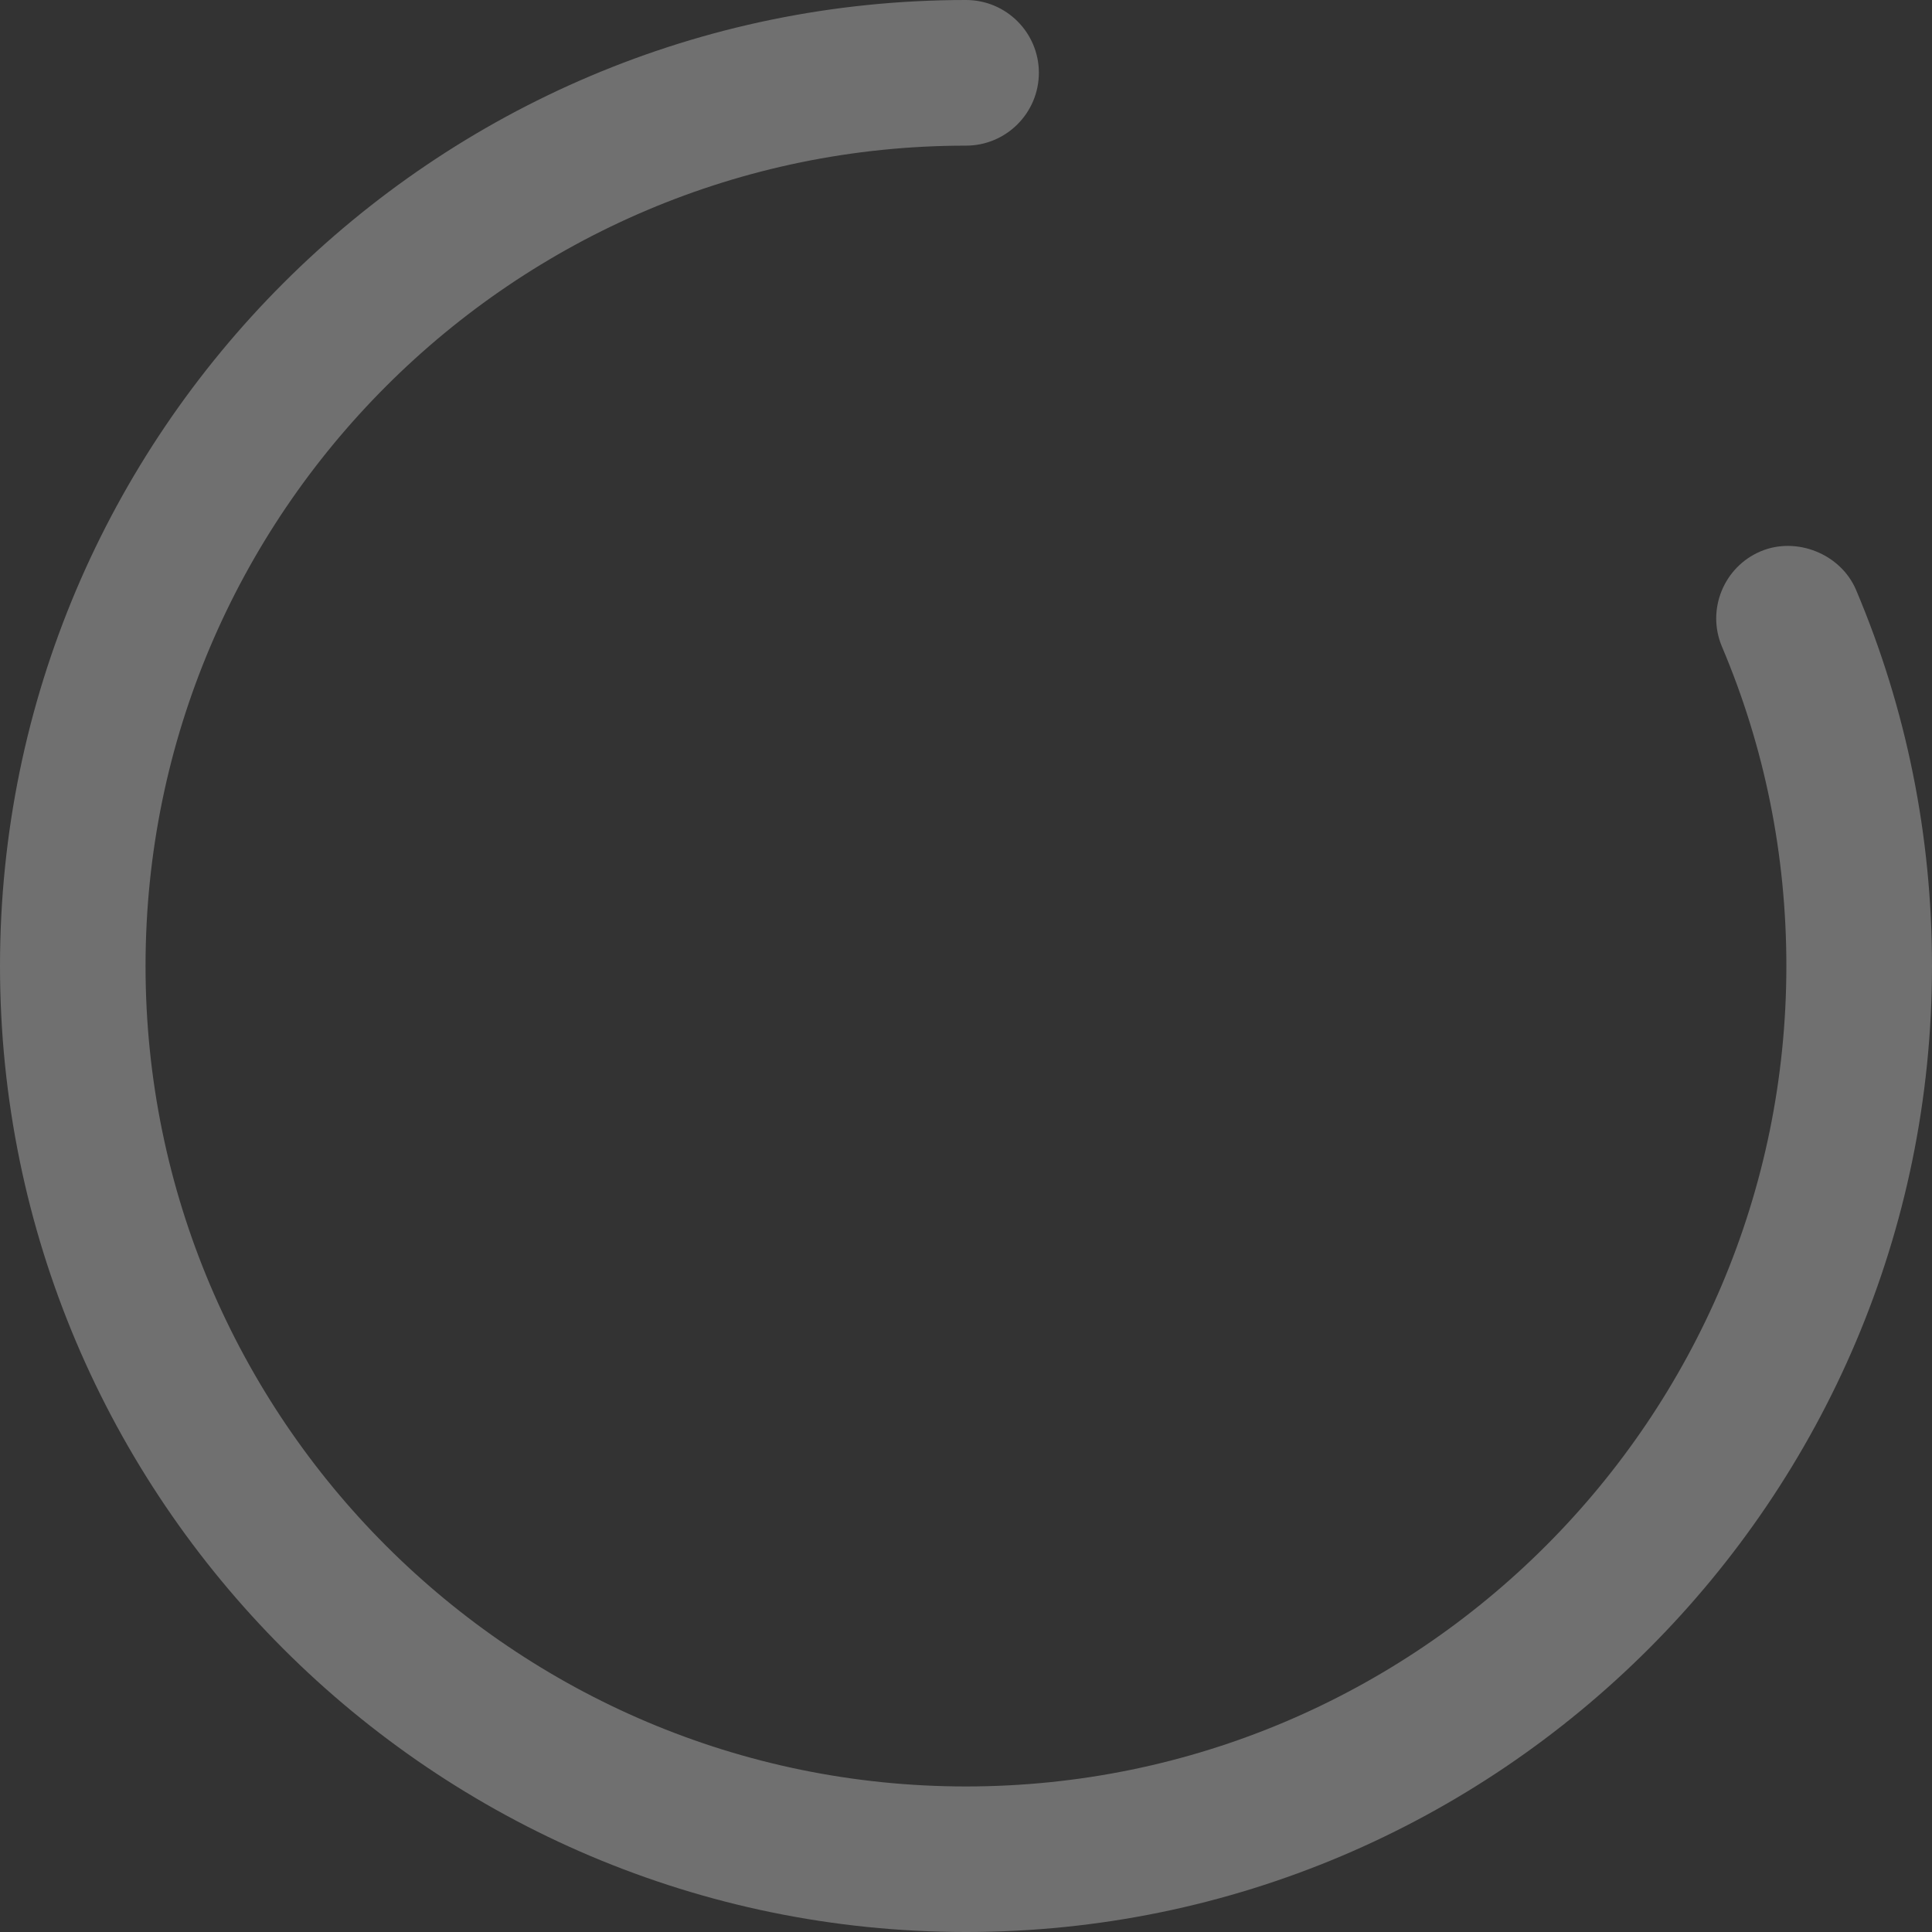 <?xml version="1.0" encoding="utf-8"?>
<!DOCTYPE svg PUBLIC "-//W3C//DTD SVG 1.1//EN" "http://www.w3.org/Graphics/SVG/1.1/DTD/svg11.dtd">
<svg version="1.1" id="Layer_1" xmlns="http://www.w3.org/2000/svg" xmlns:xlink="http://www.w3.org/1999/xlink" x="0px" y="0px"
	 width="21px" height="21px" viewBox="0 0 21 21" enable-background="new 0 0 21 21" xml:space="preserve">
<rect x="0" y="0" width="21" height="21" fill="#333333" stroke="none"/>
<path fill="#fff" opacity="0.3" fill-rule="evenodd" clip-rule="evenodd" d="M10.5,21C4.71,21,0,16.29,0,10.5S4.71,0,10.5,0c0.437,0,0.792,0.354,0.792,0.791
	S10.937,1.583,10.5,1.583c-4.917,0-8.918,4-8.918,8.917s4.001,8.918,8.918,8.918s8.917-4.001,8.917-8.918
	c0-1.206-0.235-2.374-0.7-3.471c-0.17-0.401,0.019-0.866,0.42-1.036c0.389-0.165,0.872,0.027,1.038,0.42
	C20.723,7.708,21,9.084,21,10.5C21,16.29,16.29,21,10.5,21z"/>
</svg>
